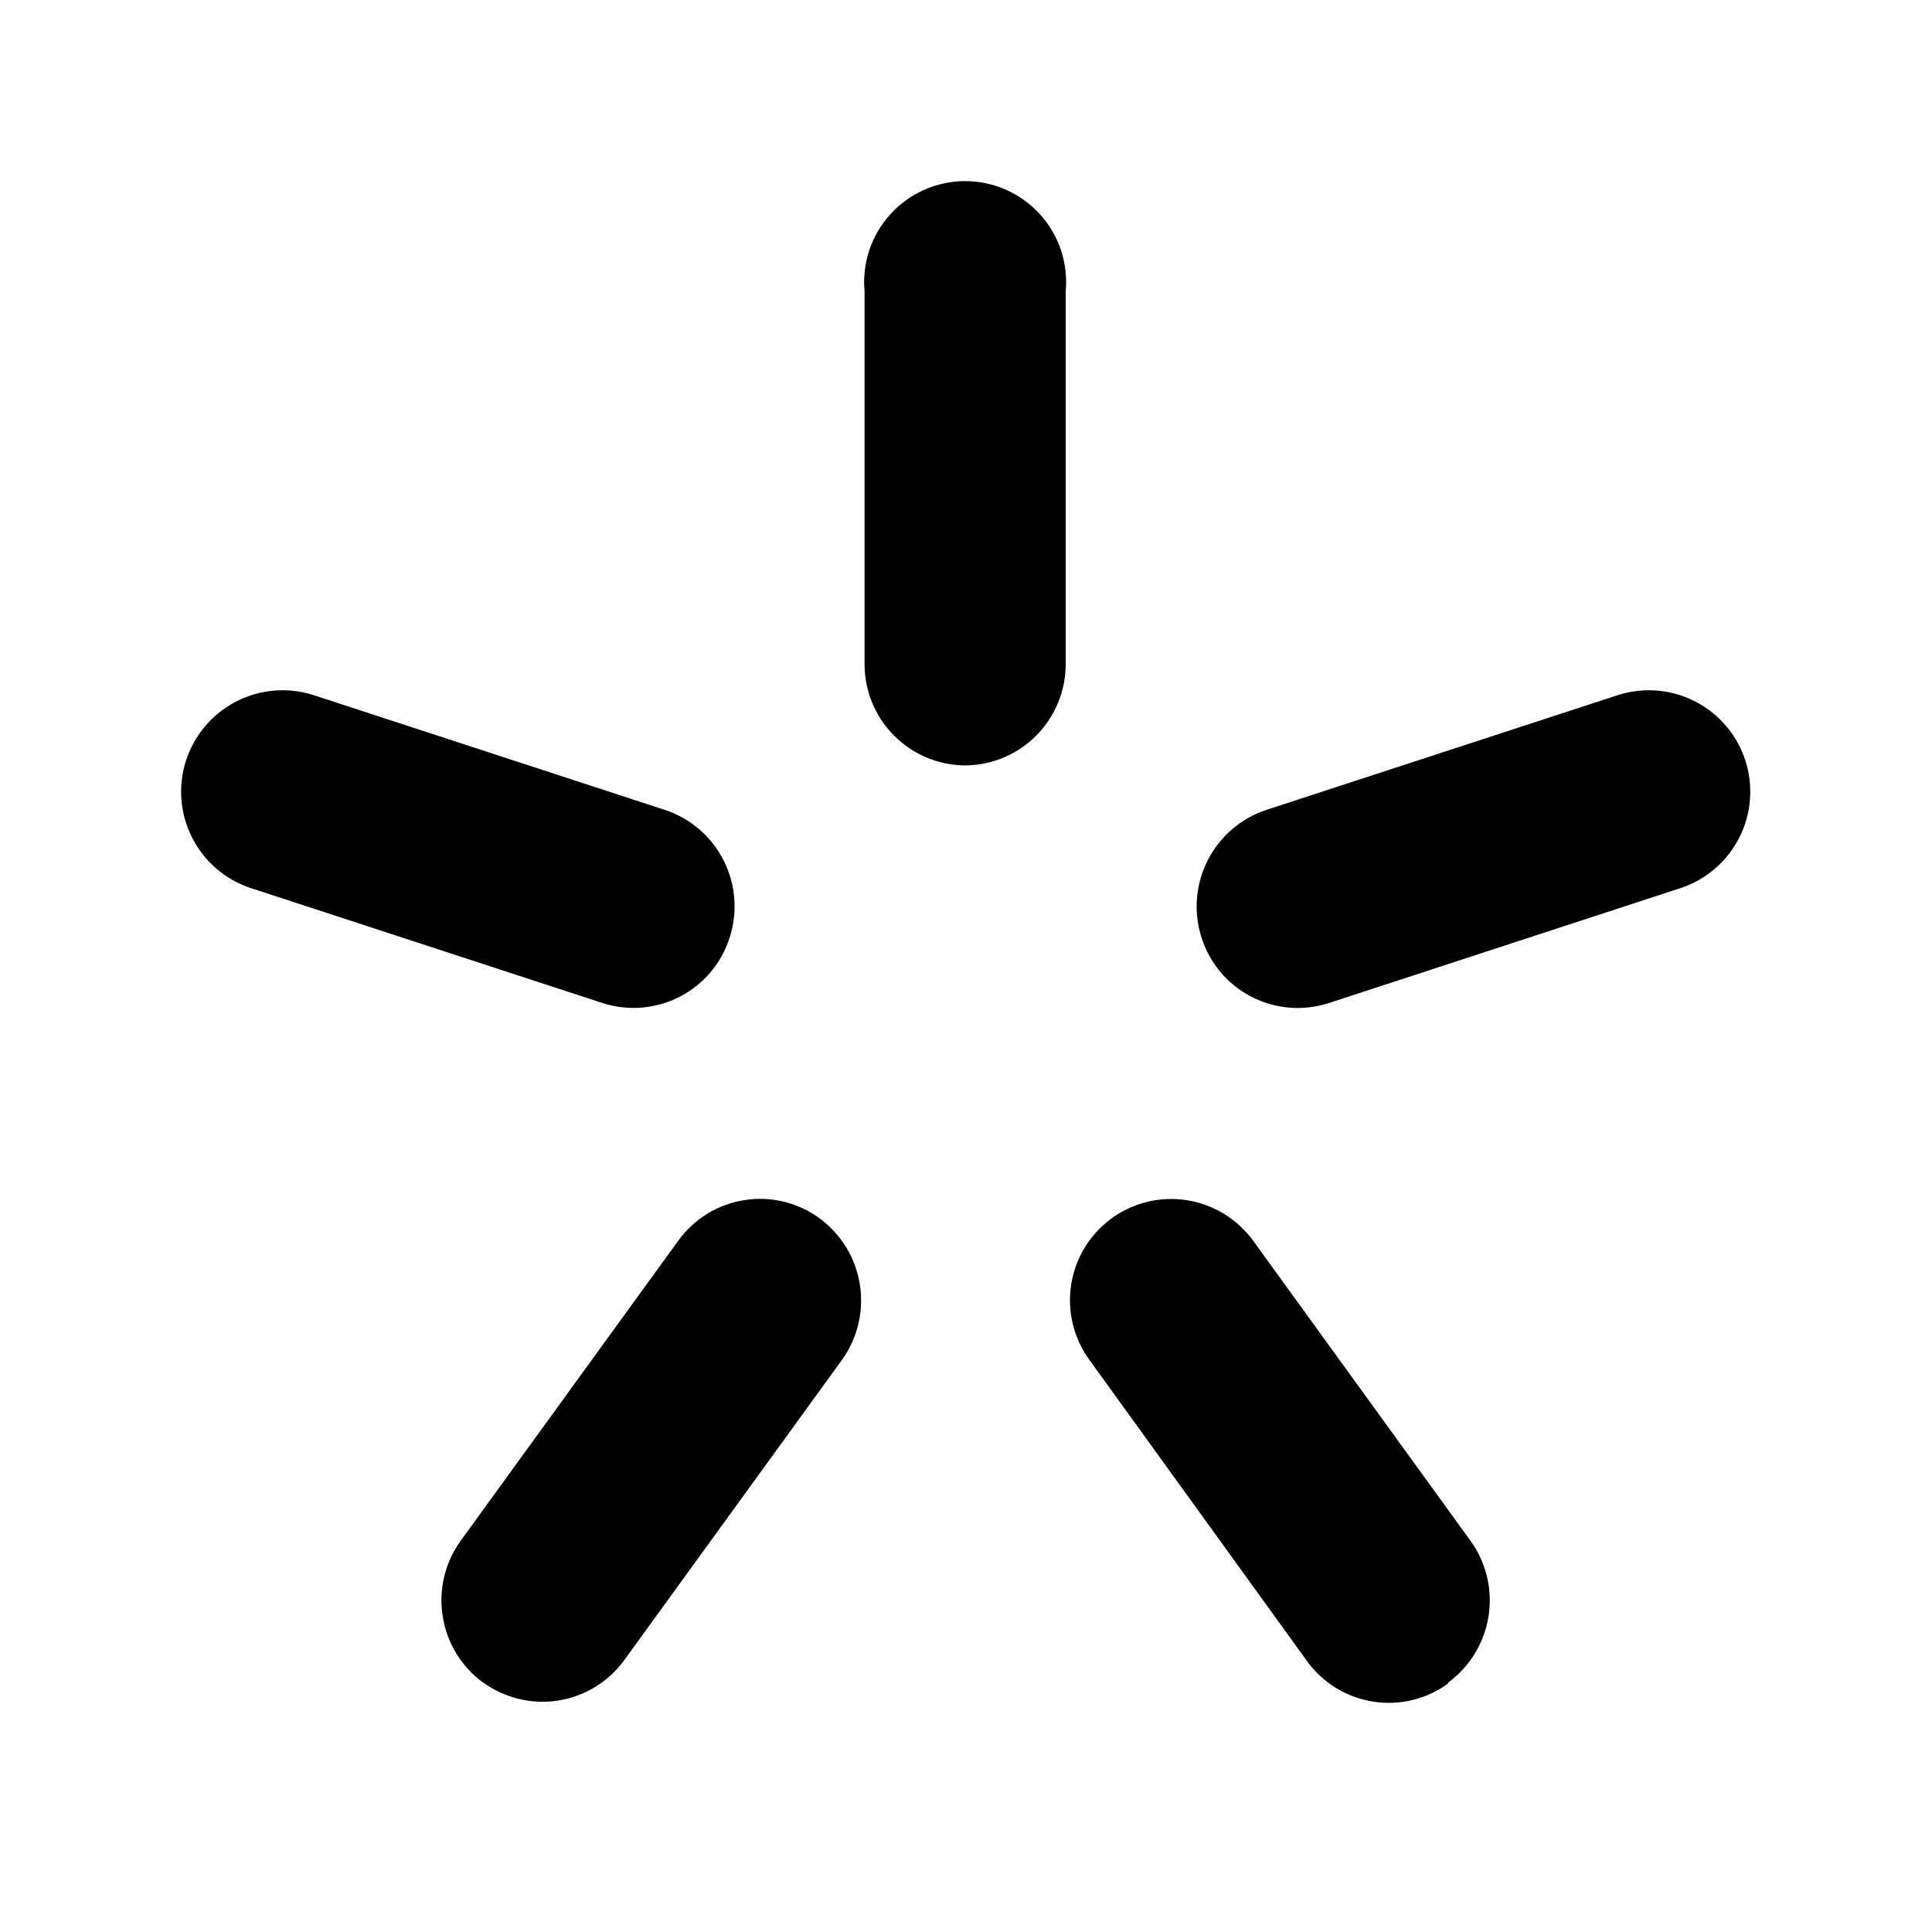 <svg width="32" height="32" viewBox="0 0 32 32" fill="none" xmlns="http://www.w3.org/2000/svg">
<path fill-rule="evenodd" clip-rule="evenodd" d="M15.986 12.678L15.993 12.678H15.978L15.986 12.678ZM16.62 12.549C16.419 12.633 16.203 12.676 15.986 12.678C15.768 12.676 15.553 12.633 15.352 12.549C15.148 12.464 14.964 12.34 14.809 12.184C14.653 12.028 14.53 11.843 14.446 11.639C14.362 11.436 14.319 11.217 14.32 10.997V4.83C14.298 4.598 14.325 4.364 14.399 4.143C14.472 3.922 14.591 3.719 14.748 3.547C14.905 3.375 15.096 3.237 15.309 3.143C15.522 3.049 15.753 3 15.986 3C16.219 3 16.449 3.049 16.662 3.143C16.875 3.237 17.066 3.375 17.223 3.547C17.38 3.719 17.499 3.922 17.573 4.143C17.646 4.364 17.673 4.598 17.651 4.83V10.997C17.652 11.217 17.609 11.436 17.525 11.639C17.441 11.843 17.318 12.028 17.163 12.184C17.008 12.34 16.823 12.464 16.62 12.549ZM12.084 15.532C12.018 15.741 11.91 15.936 11.768 16.104C11.626 16.271 11.452 16.41 11.256 16.51C11.06 16.61 10.847 16.671 10.627 16.689C10.408 16.706 10.187 16.681 9.978 16.613L4.144 14.706C3.725 14.565 3.379 14.265 3.18 13.87C2.981 13.475 2.945 13.018 3.081 12.597C3.217 12.177 3.513 11.826 3.906 11.622C4.298 11.418 4.755 11.377 5.177 11.508L11.011 13.414C11.434 13.553 11.784 13.854 11.985 14.251C12.187 14.648 12.222 15.109 12.084 15.532ZM19.902 15.532C19.969 15.742 20.076 15.937 20.219 16.105C20.361 16.273 20.536 16.411 20.732 16.512C20.928 16.612 21.142 16.673 21.362 16.69C21.581 16.707 21.802 16.681 22.012 16.613L27.846 14.706C28.265 14.565 28.611 14.265 28.81 13.87C29.009 13.475 29.044 13.018 28.909 12.597C28.773 12.177 28.477 11.826 28.084 11.622C27.692 11.418 27.235 11.377 26.813 11.508L20.976 13.414C20.553 13.554 20.203 13.855 20.002 14.252C19.801 14.649 19.765 15.109 19.902 15.532ZM8.001 27.869C7.642 27.606 7.401 27.211 7.332 26.77C7.262 26.33 7.37 25.88 7.631 25.519L11.236 20.547C11.366 20.369 11.528 20.219 11.715 20.104C11.902 19.989 12.111 19.912 12.328 19.878C12.545 19.843 12.766 19.852 12.98 19.903C13.194 19.955 13.395 20.048 13.572 20.177C13.932 20.441 14.173 20.836 14.242 21.276C14.311 21.717 14.204 22.167 13.943 22.528L10.341 27.495C10.212 27.674 10.049 27.824 9.861 27.939C9.674 28.055 9.465 28.131 9.248 28.166C9.031 28.2 8.809 28.191 8.595 28.14C8.381 28.088 8.179 27.995 8.001 27.866V27.869ZM23.985 27.869C24.345 27.606 24.585 27.211 24.655 26.77C24.724 26.33 24.617 25.88 24.355 25.519L20.754 20.547C20.624 20.37 20.46 20.219 20.272 20.104C20.084 19.99 19.876 19.913 19.658 19.879C19.441 19.845 19.218 19.854 19.004 19.906C18.79 19.958 18.588 20.051 18.41 20.181C18.233 20.311 18.082 20.474 17.967 20.662C17.853 20.85 17.776 21.059 17.742 21.277C17.708 21.494 17.717 21.716 17.769 21.93C17.821 22.145 17.914 22.346 18.044 22.524L21.649 27.514C21.778 27.692 21.941 27.843 22.128 27.958C22.316 28.073 22.523 28.149 22.741 28.184C22.957 28.218 23.179 28.21 23.393 28.158C23.606 28.107 23.808 28.014 23.985 27.884V27.869Z" fill="black"/>
</svg>
